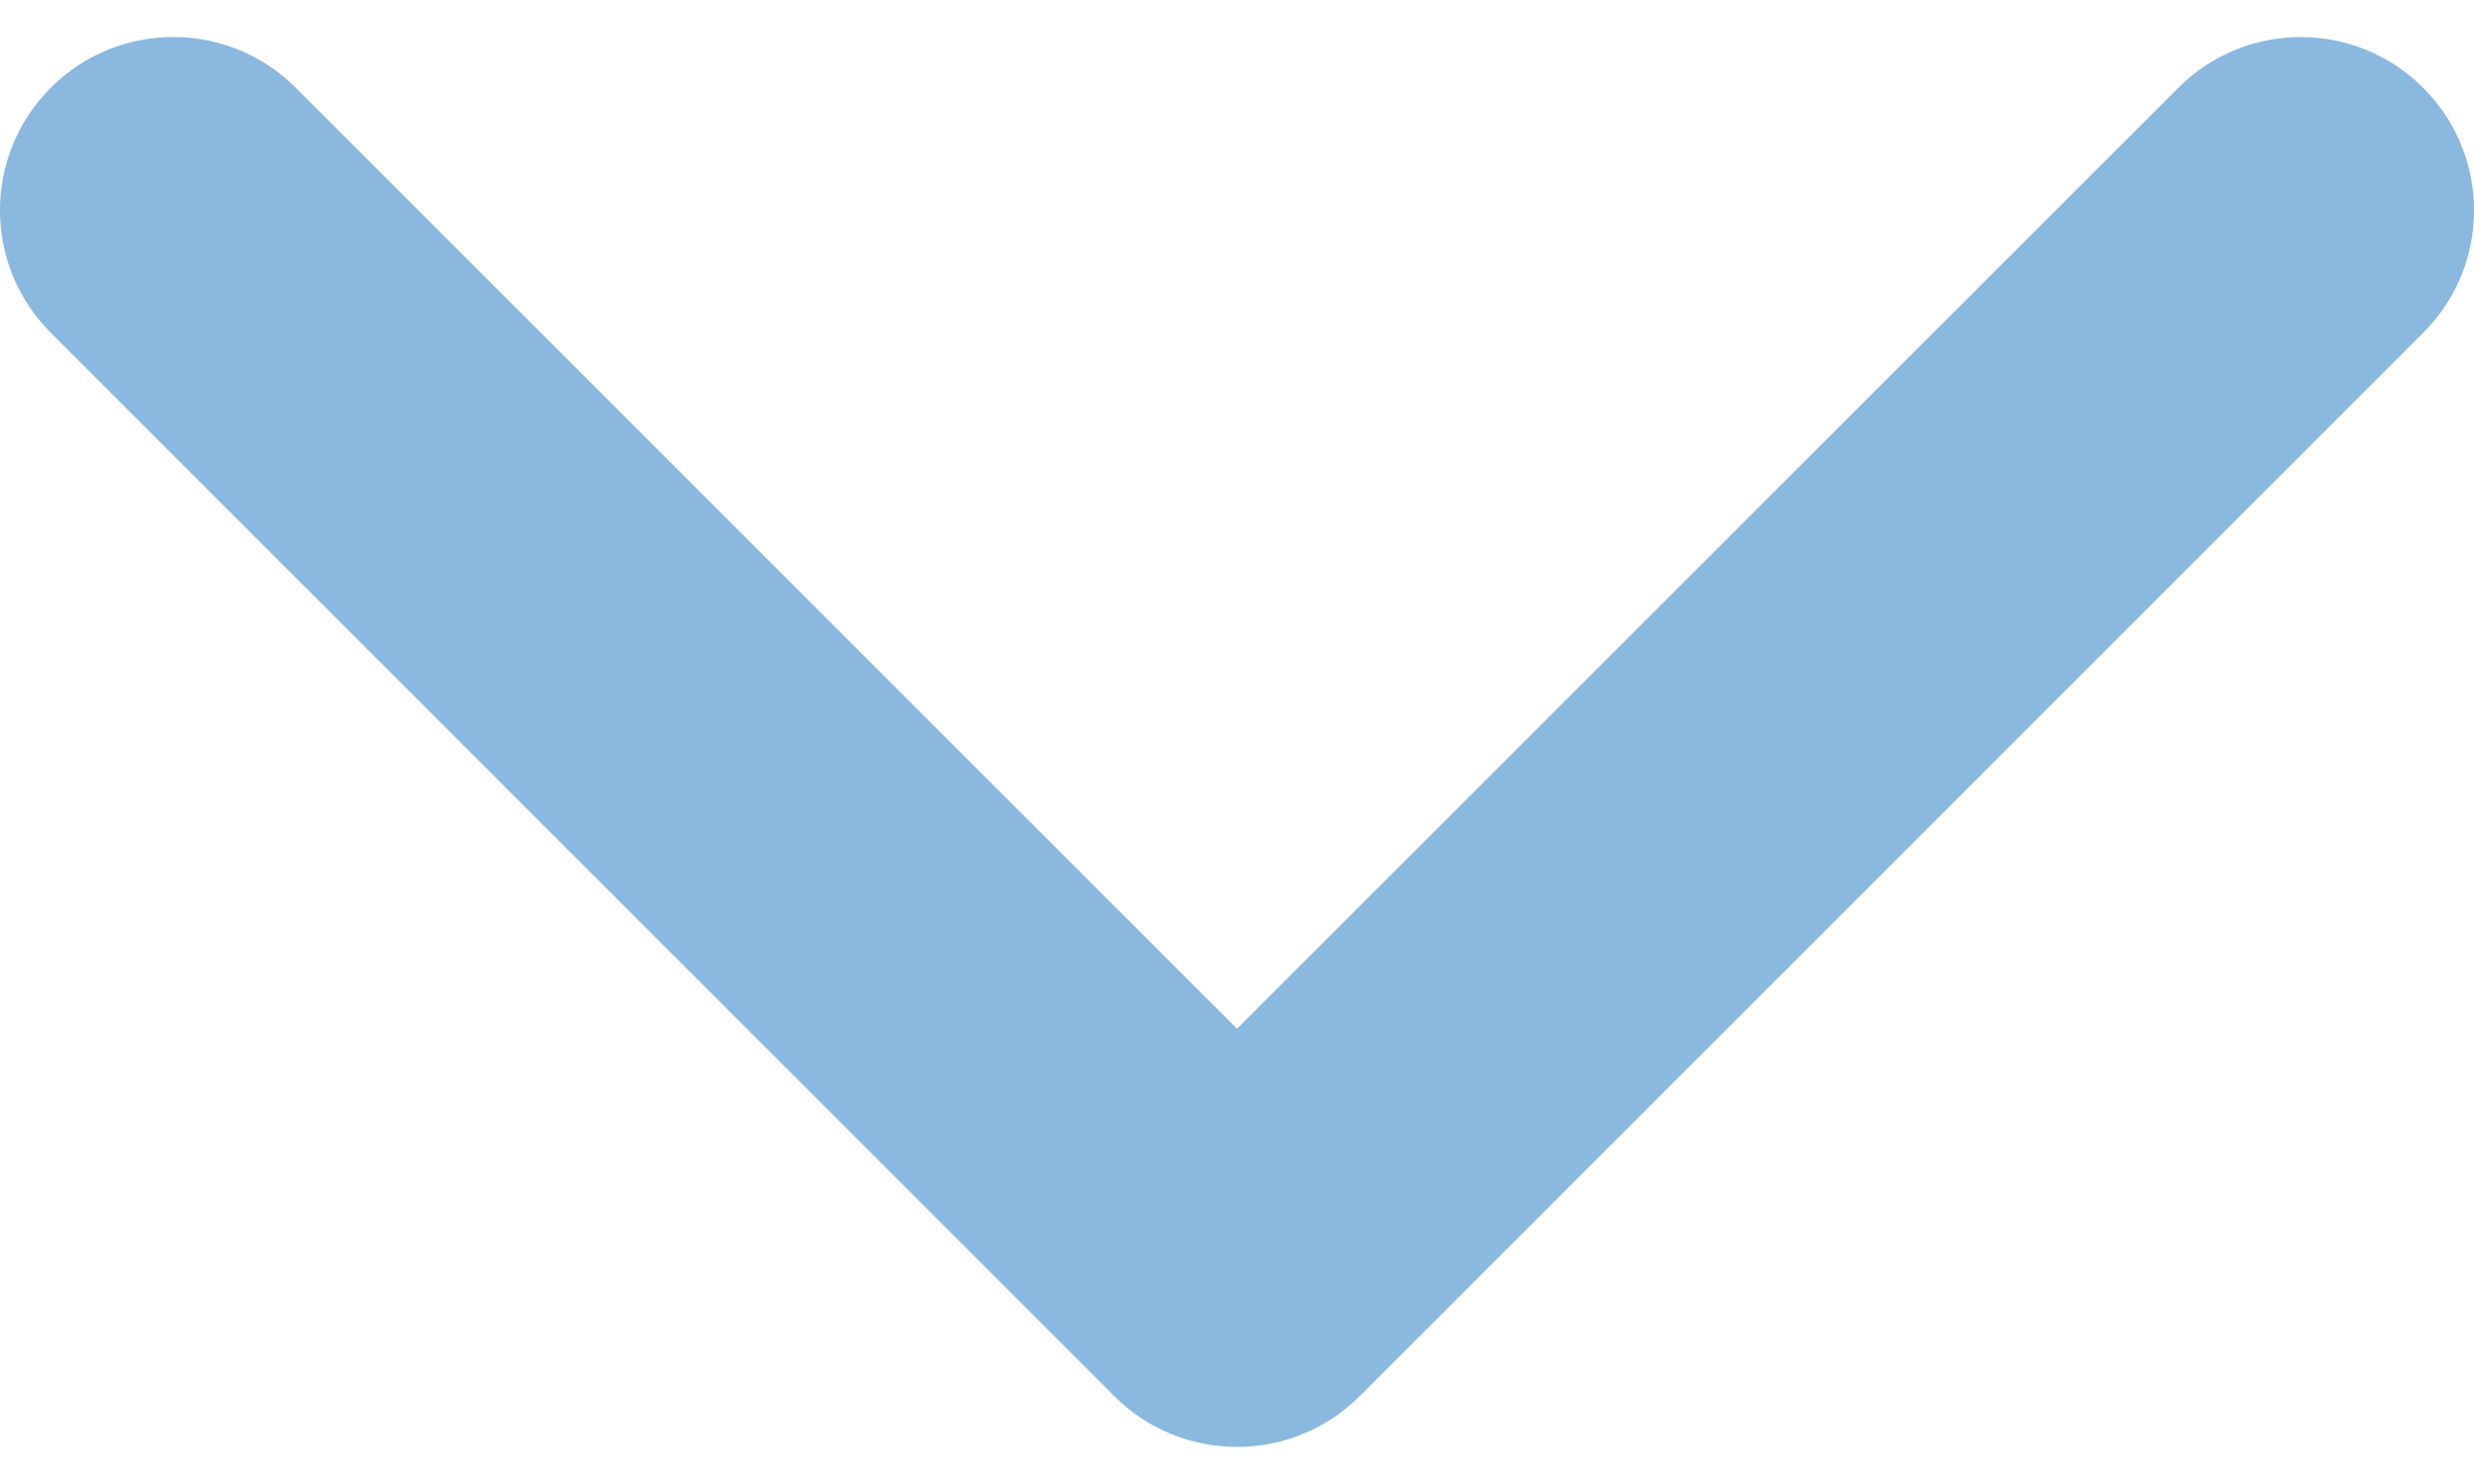 <svg width="15" height="9" viewBox="0 0 15 9" fill="none" xmlns="http://www.w3.org/2000/svg">
<path d="M6.757 8.468L0.308 2.018C-0.103 1.608 -0.103 0.943 0.308 0.532C0.718 0.122 1.383 0.122 1.793 0.532L7.5 6.239L13.207 0.533C13.617 0.122 14.282 0.122 14.692 0.533C15.103 0.943 15.103 1.608 14.692 2.018L8.243 8.468C8.037 8.673 7.769 8.775 7.5 8.775C7.231 8.775 6.962 8.673 6.757 8.468Z" fill="#5B9BD1" fill-opacity="0.7"/>
</svg>
